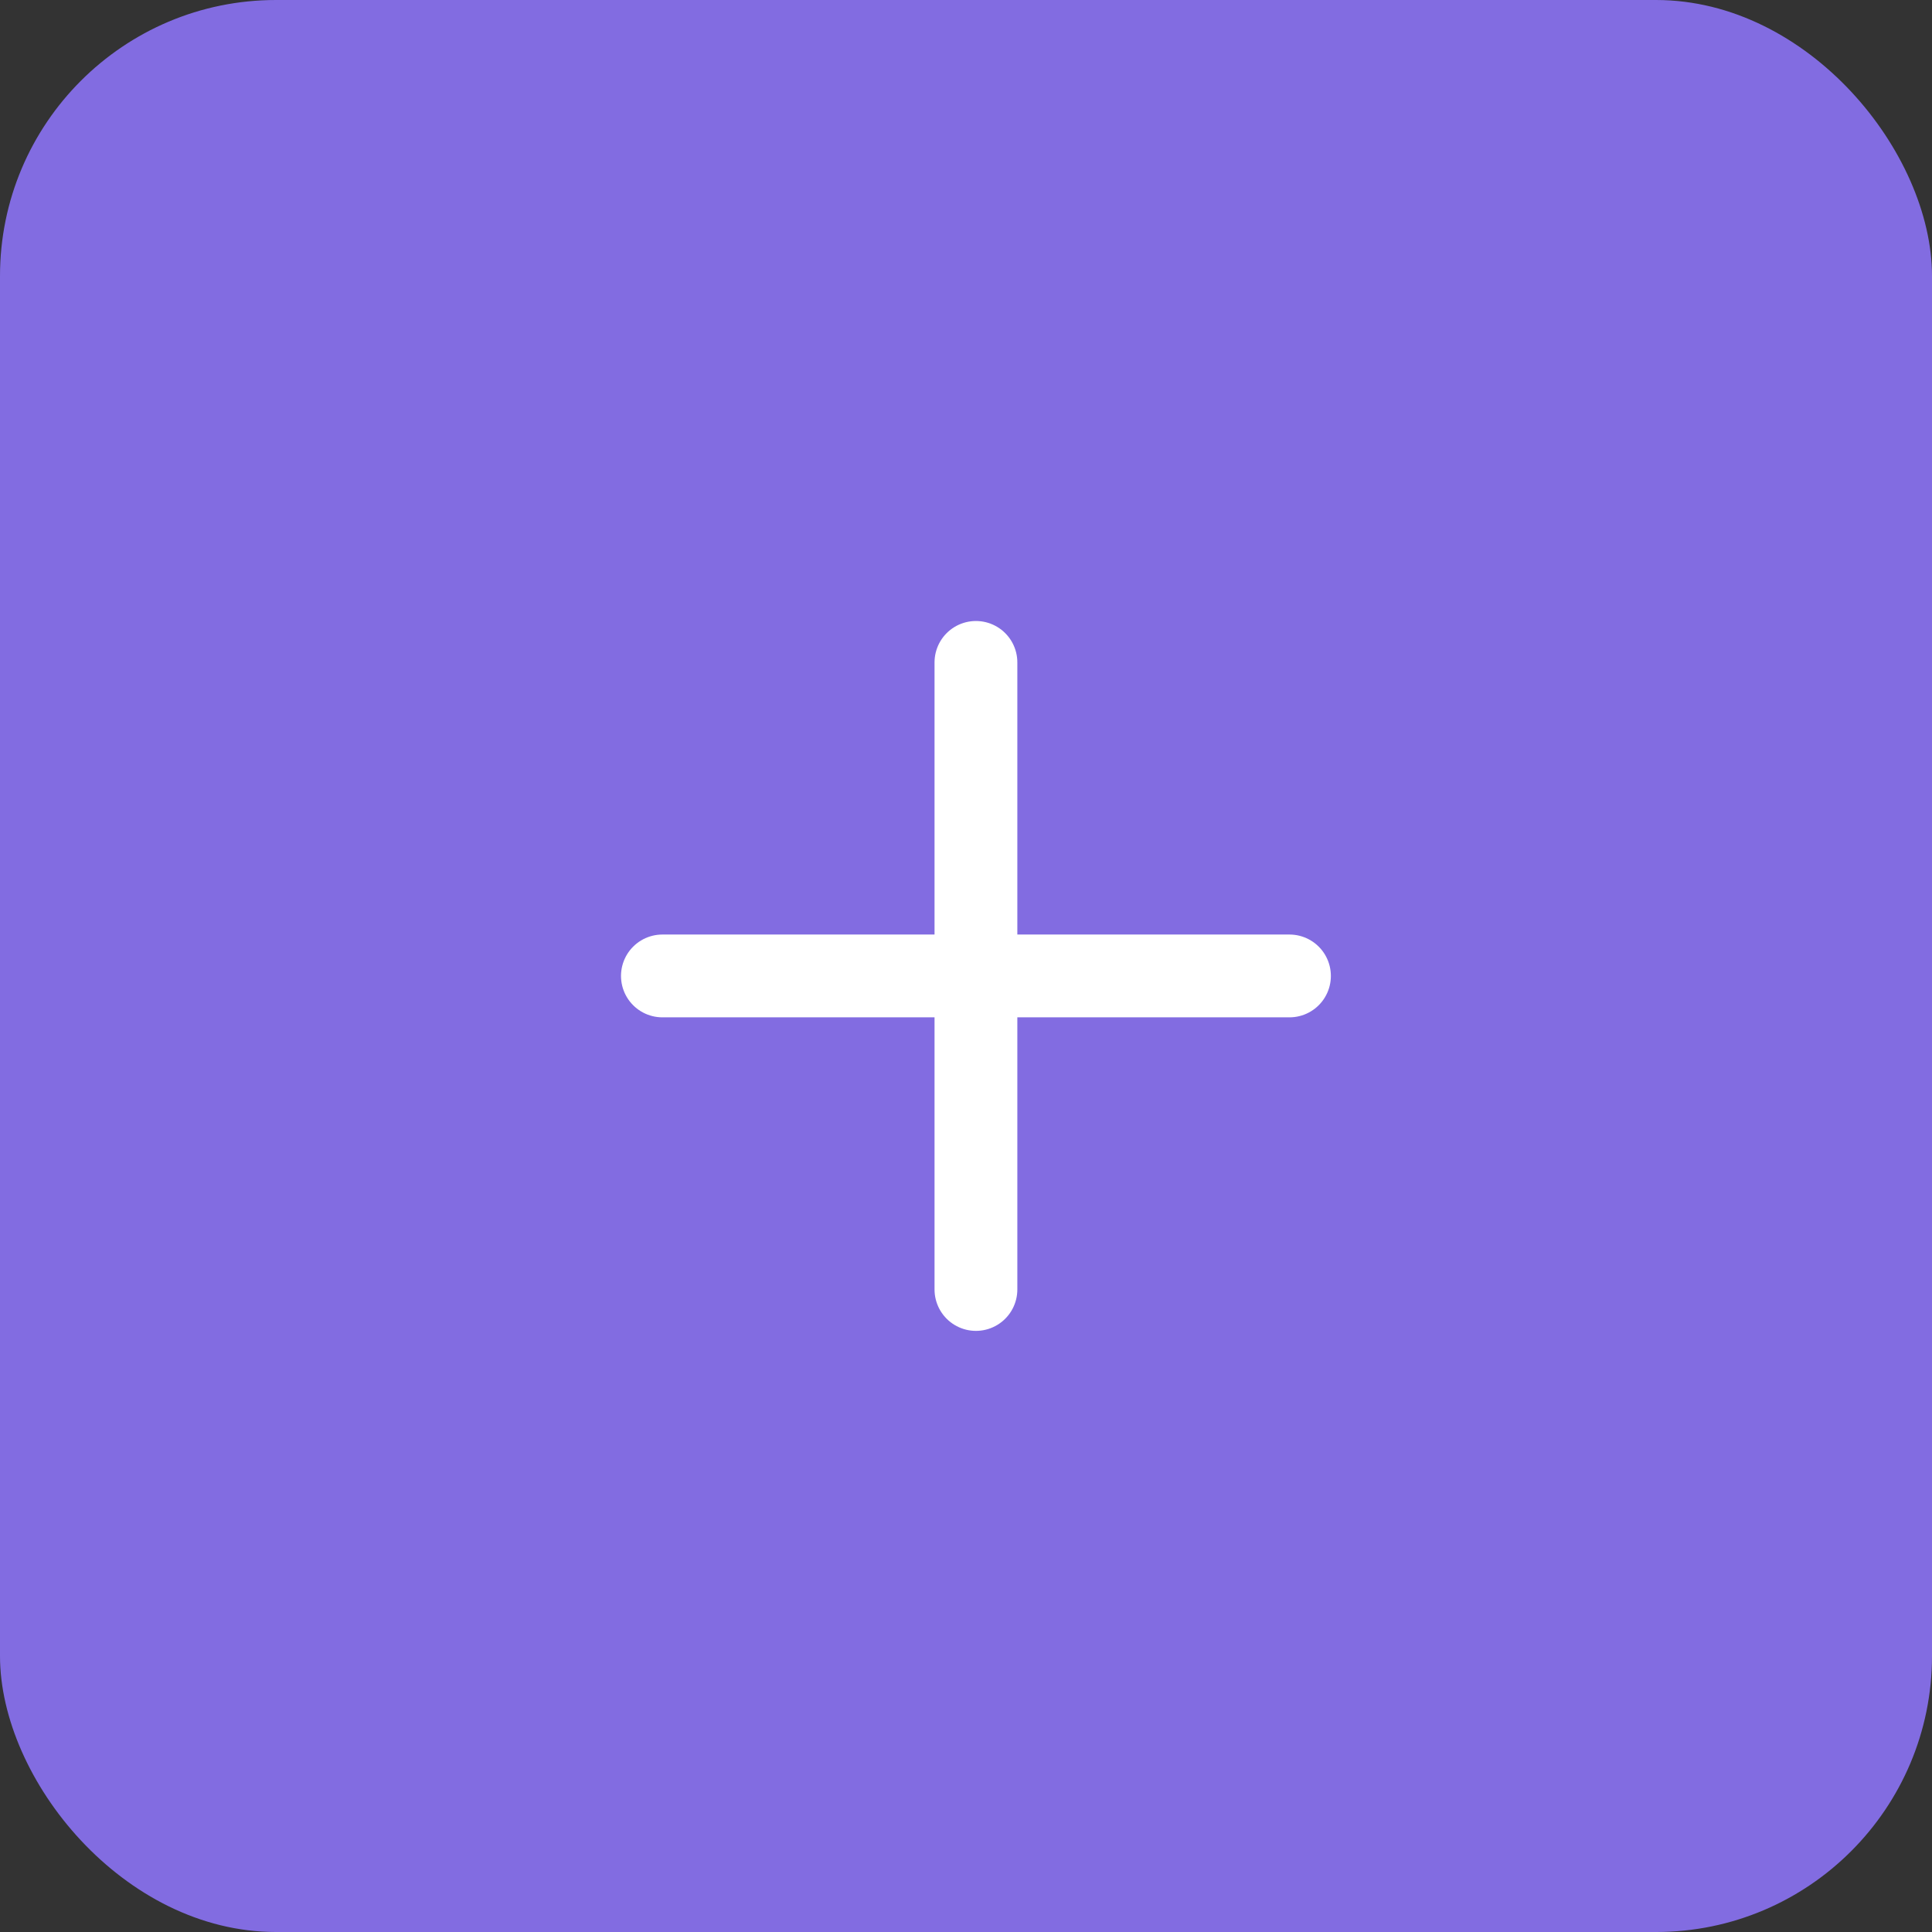 <svg width="35" height="35" viewBox="0 0 35 35" fill="none" xmlns="http://www.w3.org/2000/svg">
<rect x="0" y="0" width="35" height="35" fill="#333333" stroke="none"/>
<rect width="35" height="35" rx="5" fill="#826CE1"/>
<path d="M17.68 12V23.36" stroke="white" stroke-width="1.5" stroke-linecap="round" stroke-linejoin="round"/>
<path d="M23.36 17.68H12" stroke="white" stroke-width="1.5" stroke-linecap="round" stroke-linejoin="round"/>
</svg>
